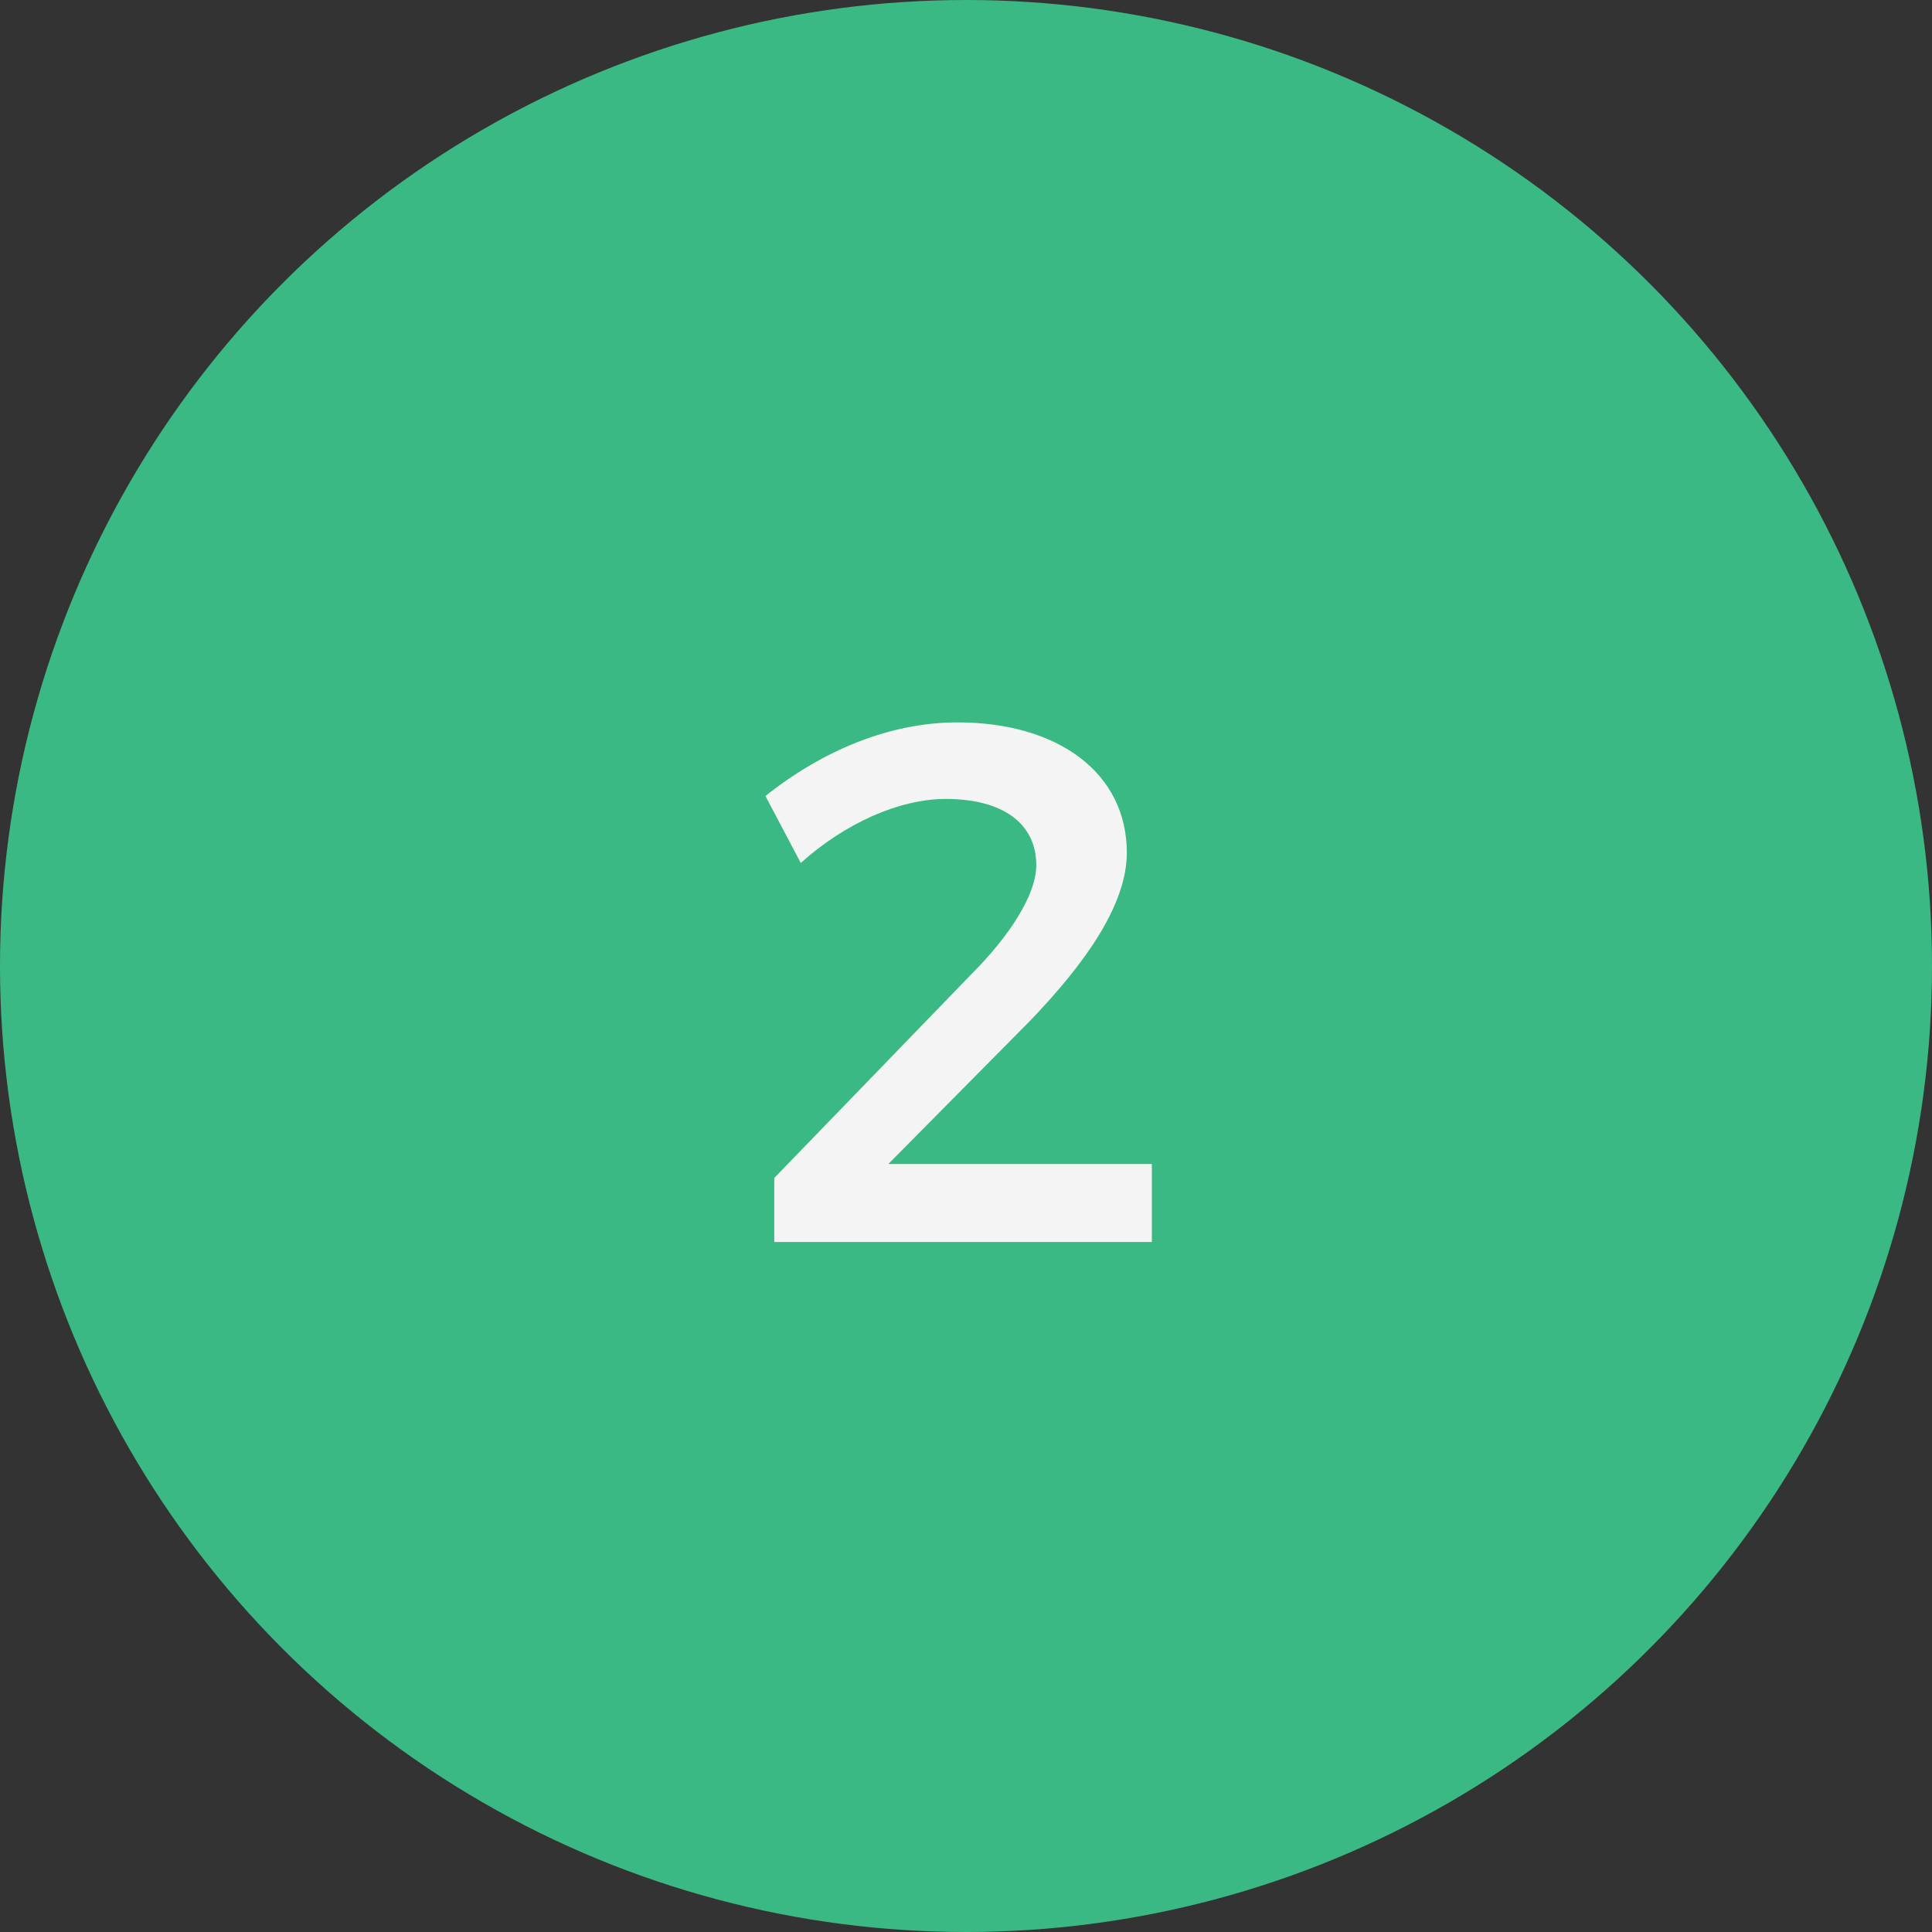 <svg width="42" height="42" viewBox="0 0 42 42" xmlns="http://www.w3.org/2000/svg"><rect x="0" y="0" width="42" height="42" fill="#333333" stroke="none"/><g fill="none" fill-rule="evenodd"><circle fill="#3BB985" cx="21" cy="21" r="21"/><path d="M21.104 21.192l-4.272 4.416V27h8.208v-1.696h-5.728l3.072-3.104c1.232-1.28 2.112-2.544 2.112-3.664 0-1.728-1.488-2.832-3.68-2.832-1.472 0-2.928.608-4.176 1.6l.768 1.456c.96-.864 2.144-1.392 3.152-1.392 1.232 0 1.968.528 1.968 1.44 0 .64-.576 1.536-1.424 2.384z" fill="#F4F4F5"/></g></svg>
